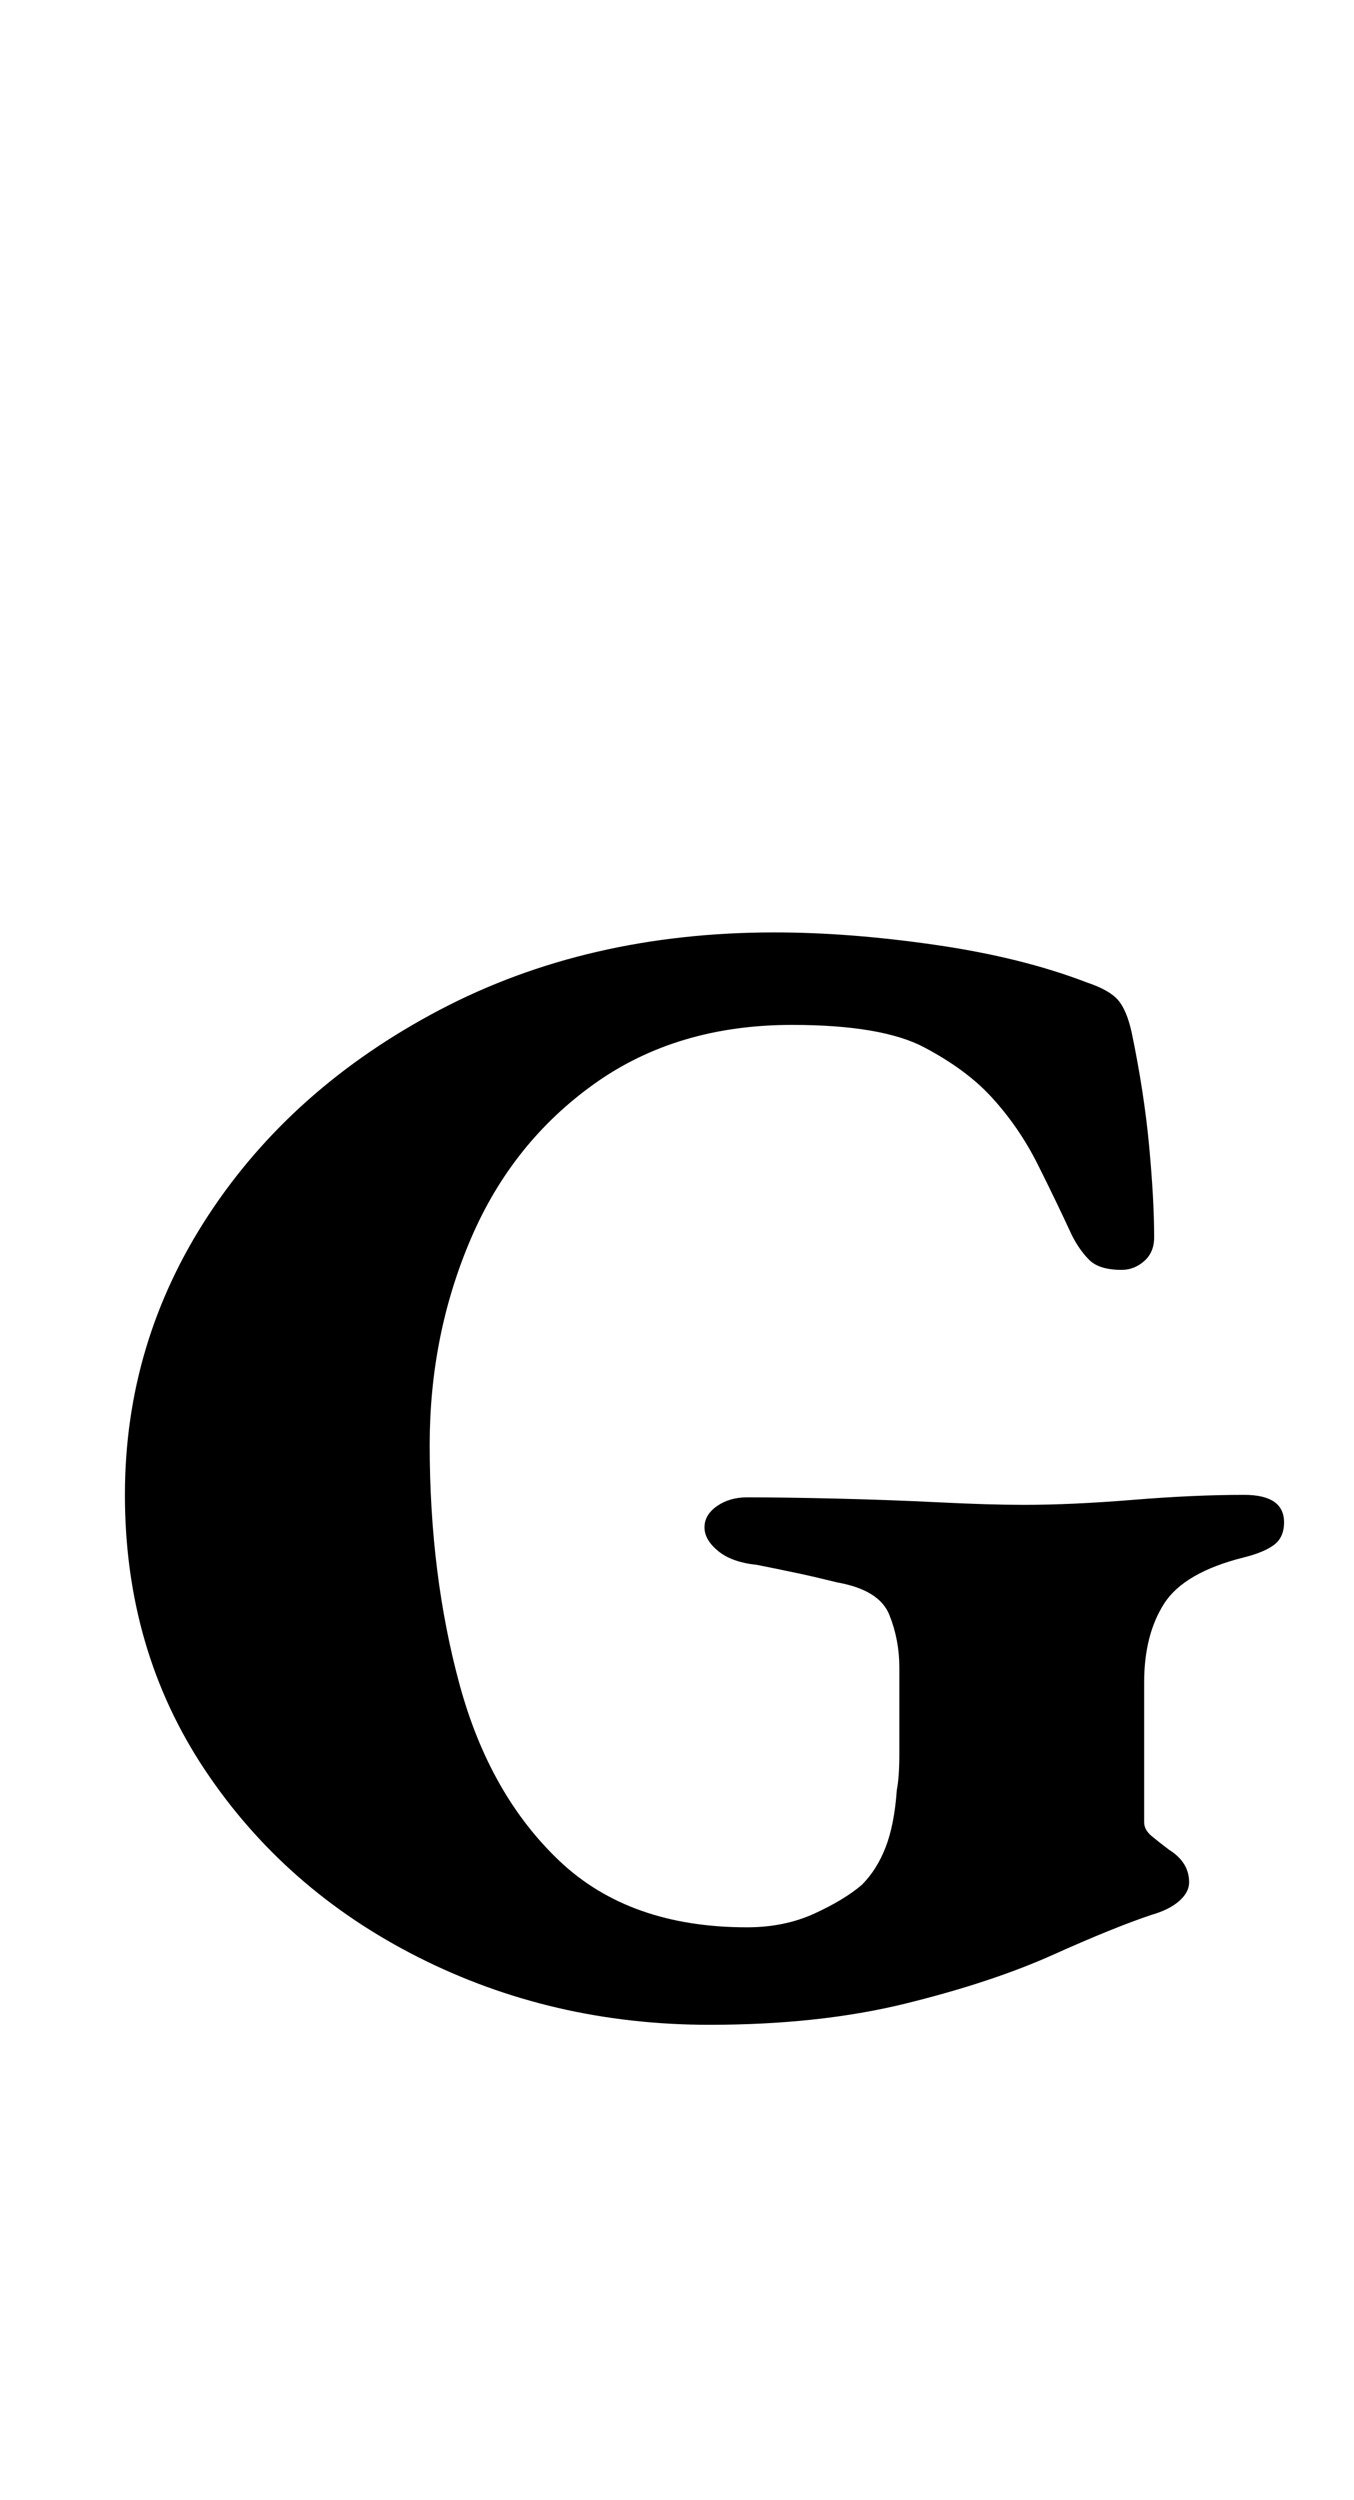 <?xml version="1.0" standalone="no"?>
<!DOCTYPE svg PUBLIC "-//W3C//DTD SVG 1.1//EN" "http://www.w3.org/Graphics/SVG/1.1/DTD/svg11.dtd" >
<svg xmlns="http://www.w3.org/2000/svg" xmlns:xlink="http://www.w3.org/1999/xlink" version="1.1" viewBox="-10 0 542 1000">
  <g transform="matrix(1 0 0 -1 0 800)">
   <path fill="currentColor"
d="M274 -10q-63 0 -116.5 27t-85.5 75t-32 110q0 61 33.5 112t92.5 82t134 31q30 0 64.5 -5t60.5 -15q9 -3 12.5 -7t5.5 -13q5 -24 7 -45.5t2 -36.5q0 -6 -4 -9.5t-9 -3.5q-9 0 -13 4t-7 10q-6 13 -13.5 28t-18.5 27q-10 11 -27 20t-53 9q-46 0 -79 -23.5t-49.5 -62
t-16.5 -82.5q0 -52 12 -96t40 -70.5t75 -26.5q15 0 27 5.5t19 11.5q6 6 9.5 15t4.5 23q1 5 1 14.5v19v15.5q0 11 -4 21t-21 13q-8 2 -15 3.5t-17 3.5q-10 1 -15.5 5.5t-5.5 9.5t5 8.5t12 3.5q15 0 36 -0.5t41 -1.5t34 -1q19 0 43.5 2t44.5 2q16 0 16 -11q0 -6 -4 -9t-12 -5
q-24 -6 -32 -18.5t-8 -31.5v-56q0 -3 3 -5.5t7 -5.5q8 -5 8 -13q0 -4 -4 -7.5t-11 -5.5q-15 -5 -39.5 -16t-59 -19.5t-78.5 -8.5z" />
  </g>

</svg>
